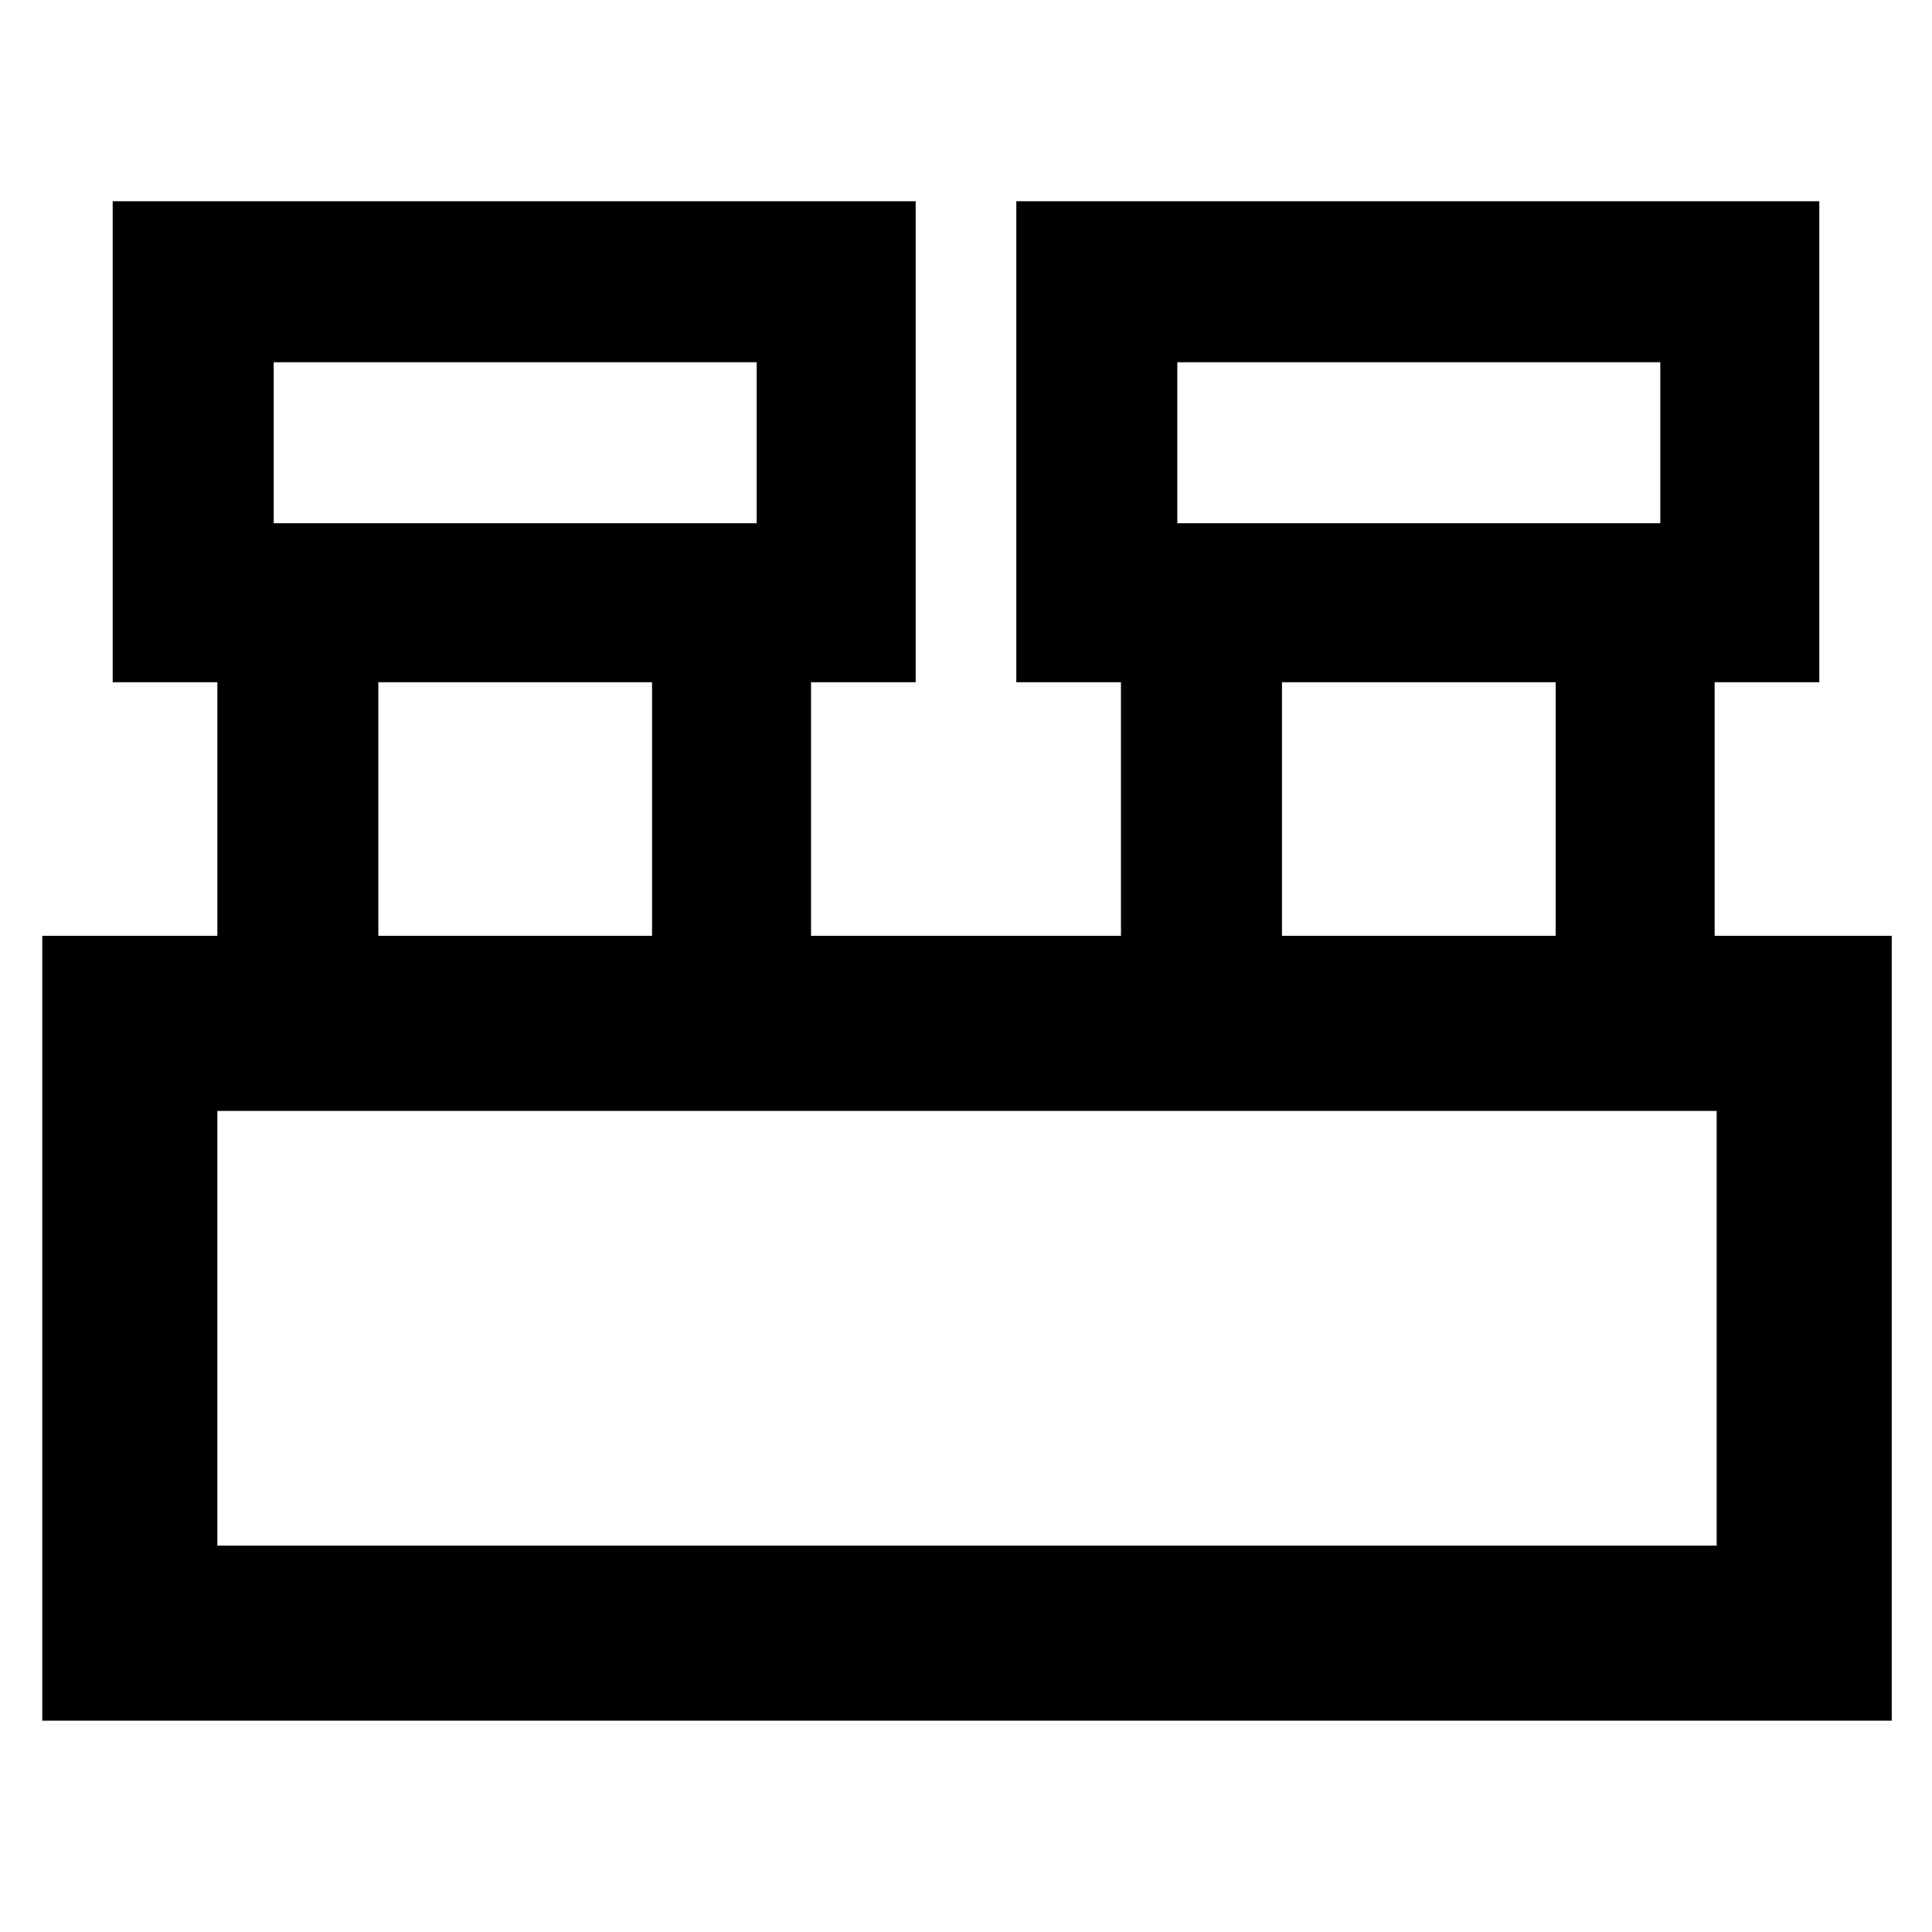 <svg xmlns="http://www.w3.org/2000/svg" width="48" height="48" viewBox="0 96 960 960"><path d="M21 951V561h87V435H56V196h399v239h-52v126h154V435h-52V196h399v239h-52v126h88v390H21Zm564-595h240v-80H585v80Zm-449 0h240v-80H136v80Zm501 205h136V435H637v126Zm-449 0h136V435H188v126Zm-80 303h745V648H108v216Zm28-508v-80 80Zm449 0v-80 80ZM108 864V648v216Z"/></svg>